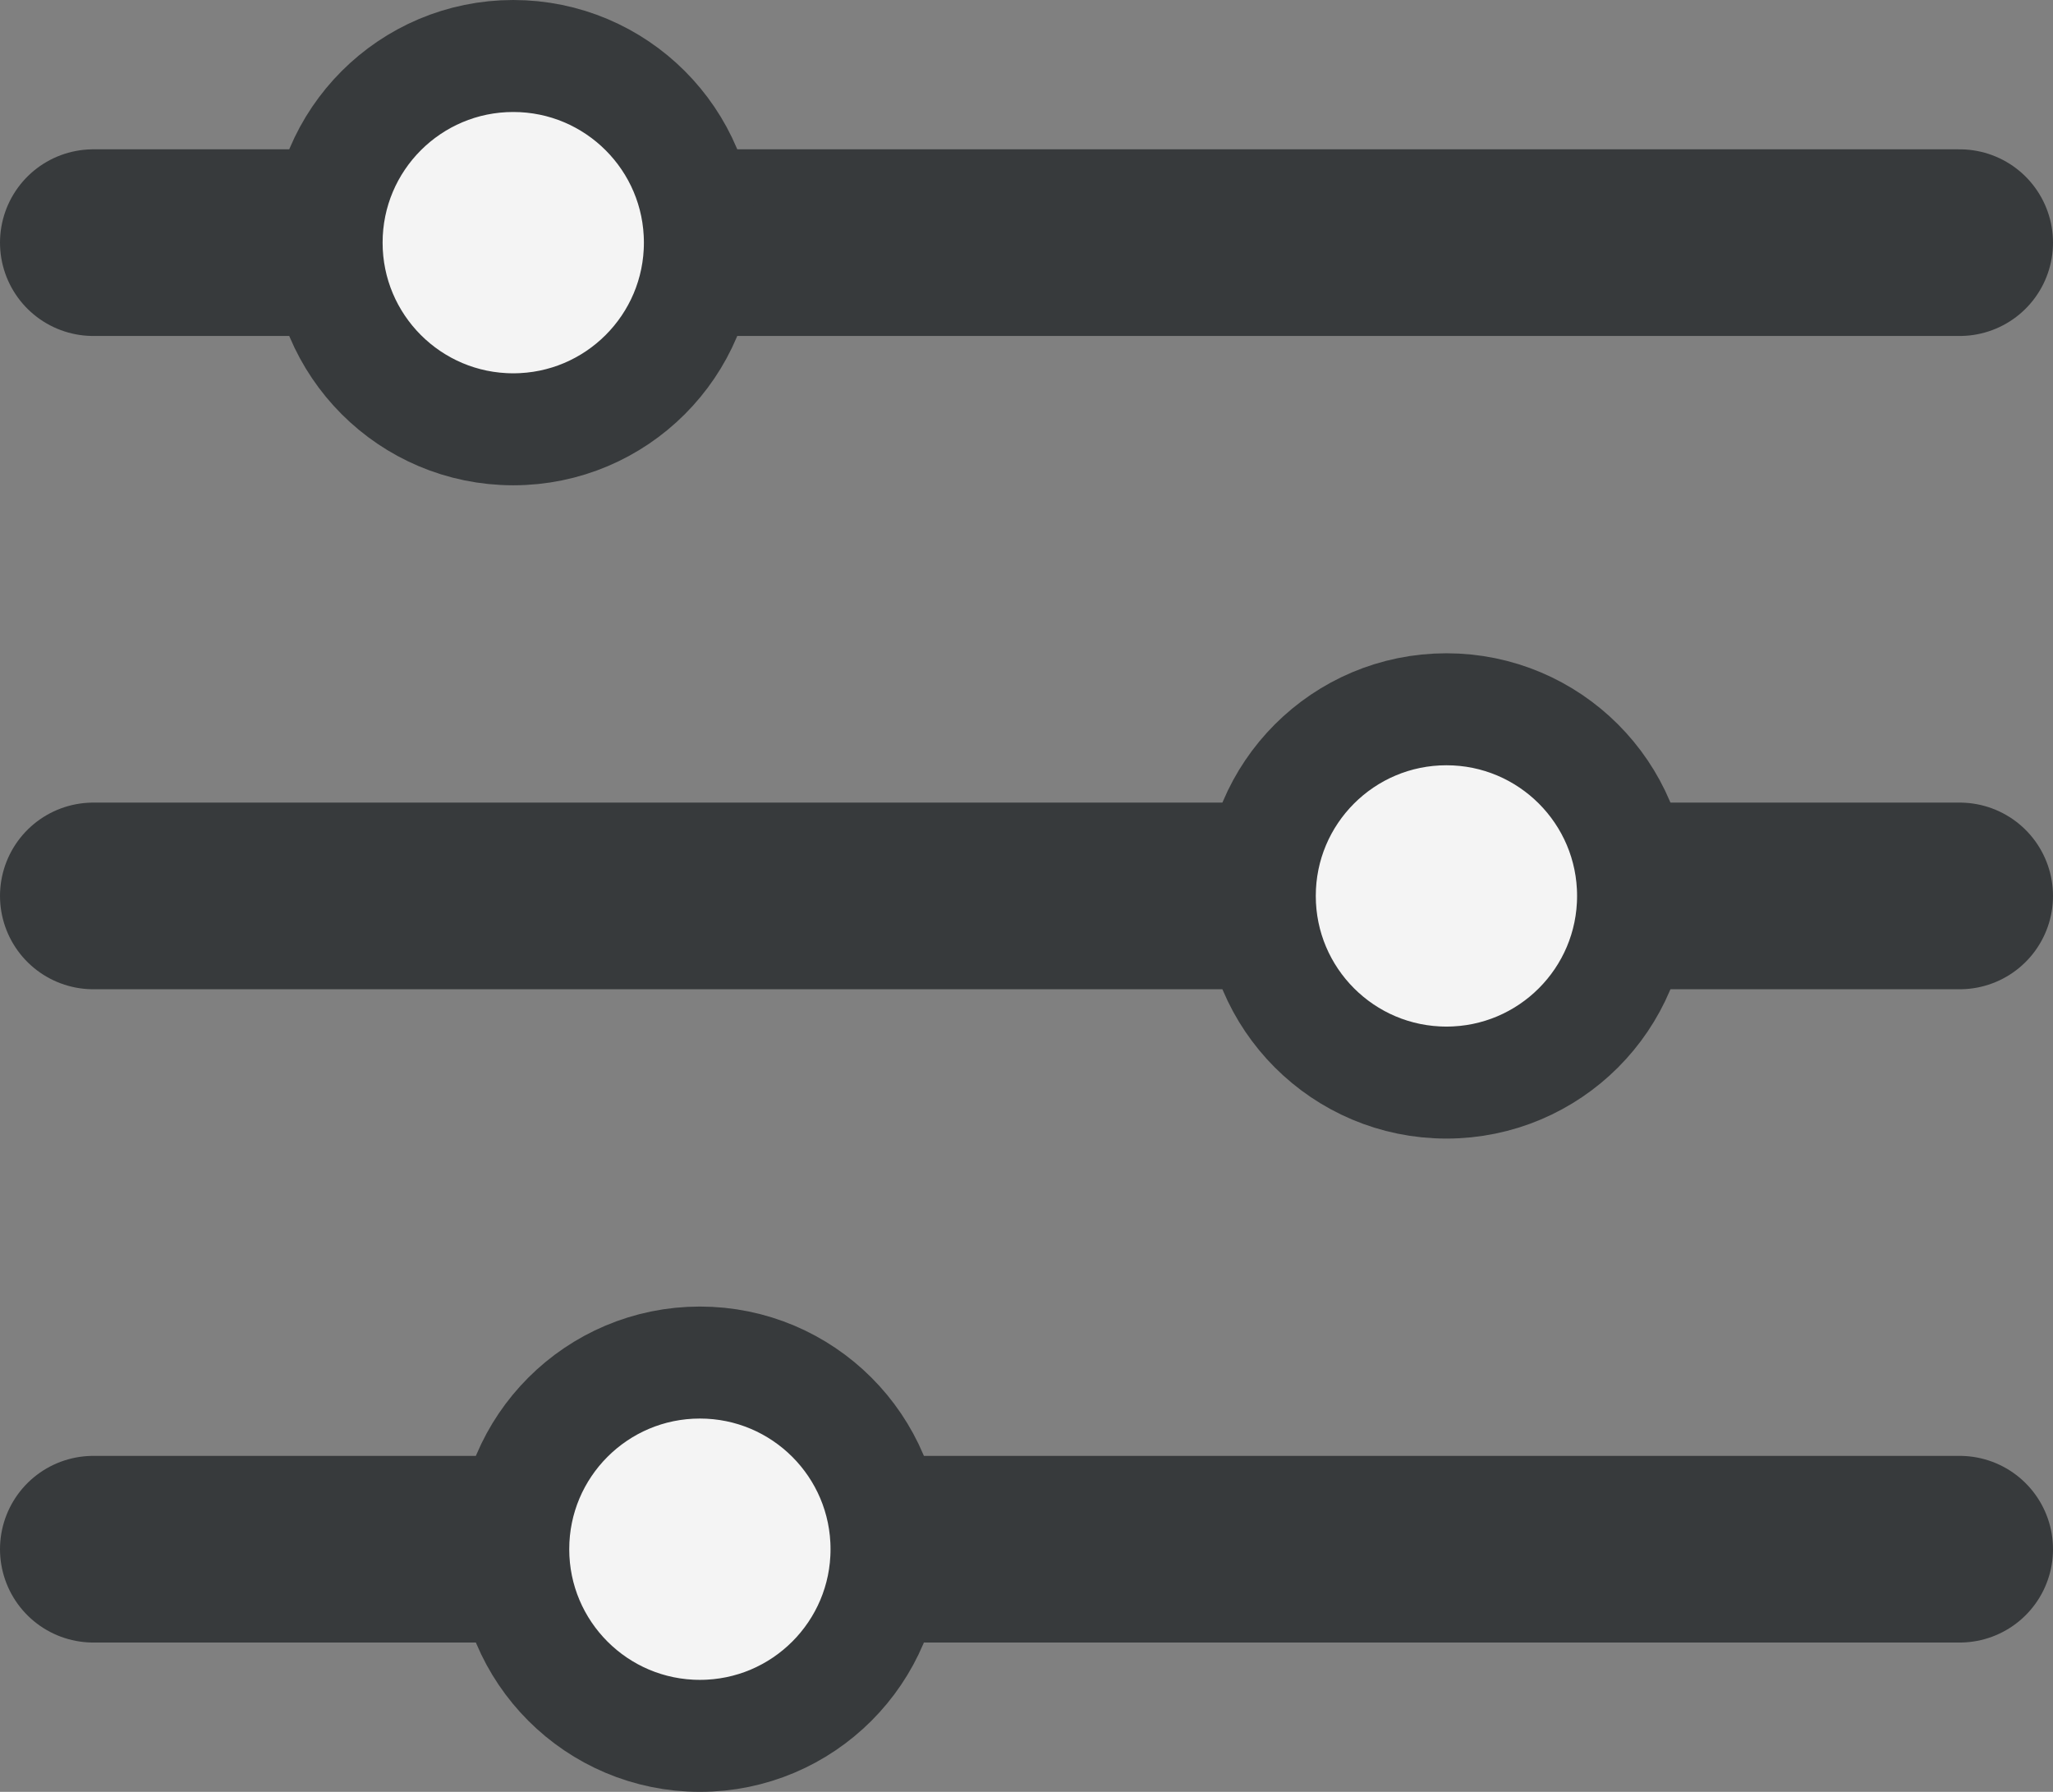 <svg xmlns="http://www.w3.org/2000/svg" width="22" height="19.2" viewBox="0 0 22 19.2">
  <rect x="0" y="0" width="22" height="19.2" fill="#808080" stroke="none"/>
  <g id="グループ_1926" data-name="グループ 1926" transform="translate(-340.5 -2664.9)">
    <line id="線_633" data-name="線 633" x2="20" transform="translate(341.5 2667.5)" fill="none" stroke="#373a3c" stroke-linecap="round" stroke-width="2"/>
    <line id="線_634" data-name="線 634" x2="20" transform="translate(341.5 2674.5)" fill="none" stroke="#373a3c" stroke-linecap="round" stroke-width="2"/>
    <line id="線_635" data-name="線 635" x2="20" transform="translate(341.5 2681.5)" fill="none" stroke="#373a3c" stroke-linecap="round" stroke-width="2"/>
    <circle id="楕円形_76" data-name="楕円形 76" cx="2" cy="2" r="2" transform="translate(344 2665.5)" fill="#f4f4f4" stroke="#373a3c" stroke-width="1.2"/>
    <circle id="楕円形_77" data-name="楕円形 77" cx="2" cy="2" r="2" transform="translate(354 2672.5)" fill="#f4f4f4" stroke="#373a3c" stroke-width="1.2"/>
    <circle id="楕円形_78" data-name="楕円形 78" cx="2" cy="2" r="2" transform="translate(346 2679.5)" fill="#f4f4f4" stroke="#373a3c" stroke-width="1.2"/>
  </g>
</svg>
